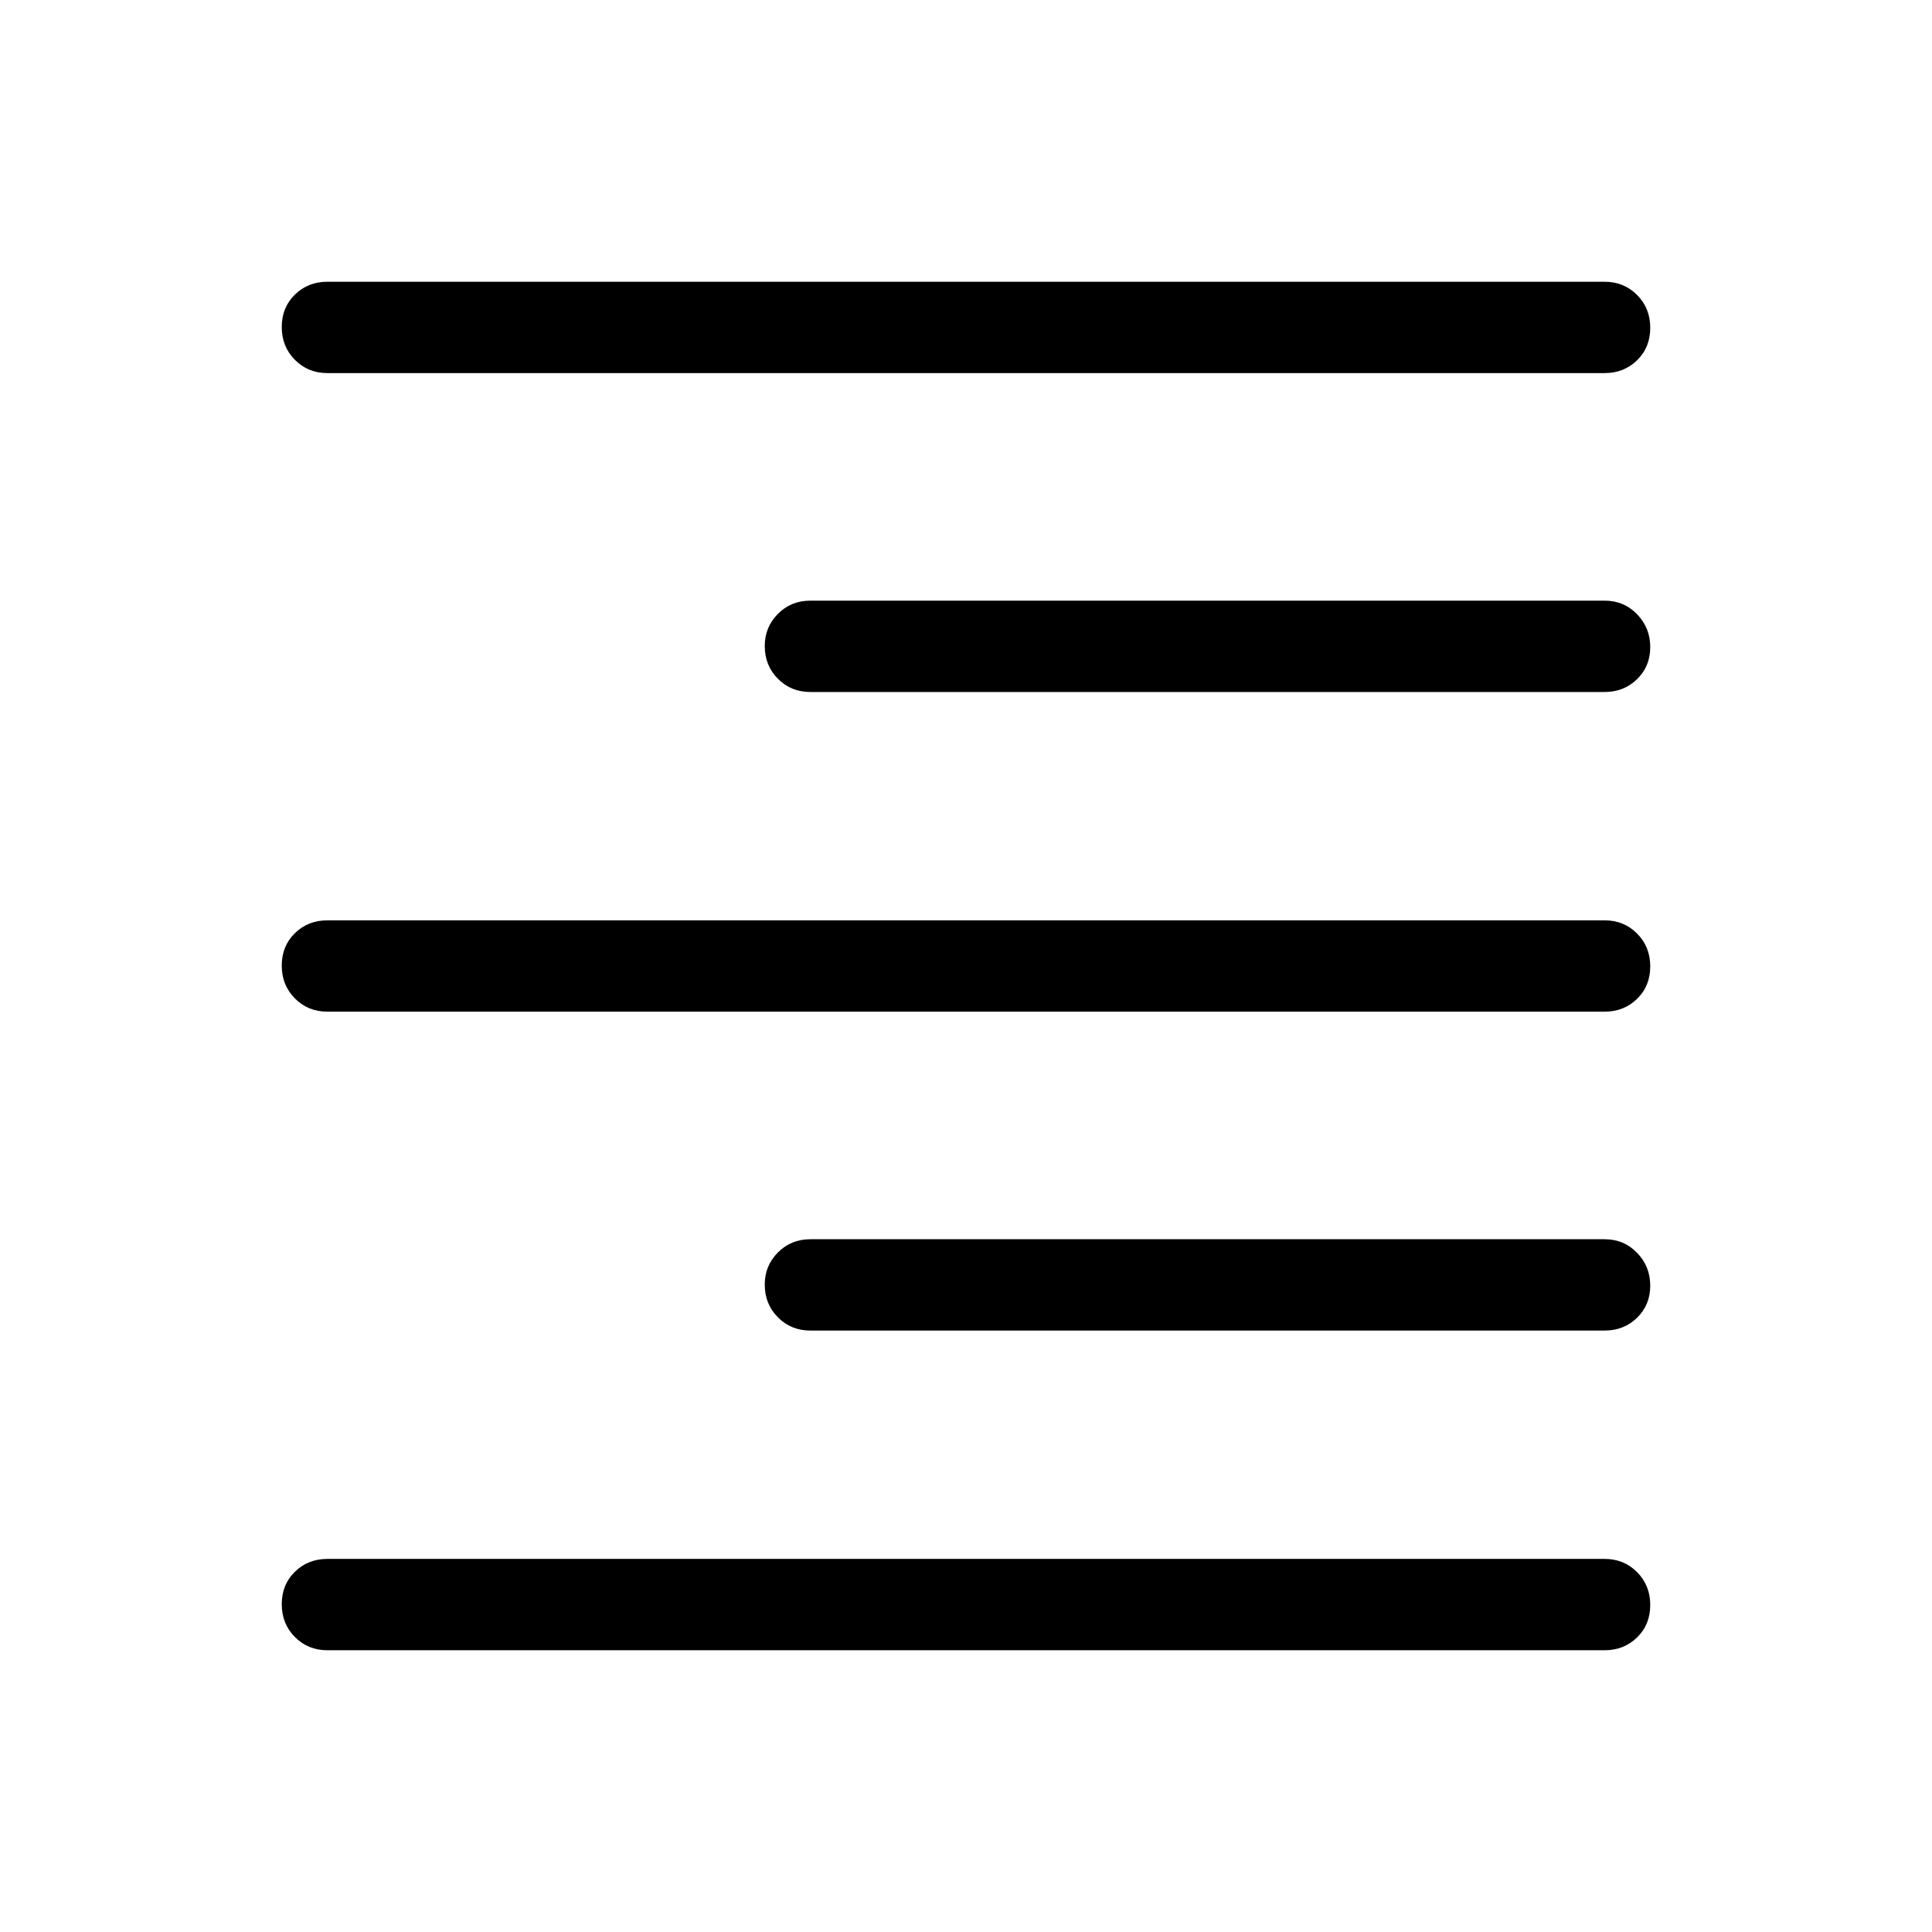 <svg xmlns="http://www.w3.org/2000/svg" height="48" viewBox="0 -960 960 960" width="48"><path d="M162.69-774.61q-9.64 0-16.16-6.59-6.53-6.58-6.53-16.3 0-9.73 6.53-16.11 6.52-6.39 16.16-6.39h634.62q9.64 0 16.16 6.58 6.53 6.58 6.53 16.31 0 9.73-6.53 16.11-6.52 6.39-16.16 6.39H162.69Zm240 158.46q-9.64 0-16.16-6.58-6.53-6.58-6.53-16.3 0-9.35 6.53-15.93 6.52-6.58 16.16-6.58h394.62q9.64 0 16.16 6.77 6.53 6.76 6.53 16.31 0 9.54-6.53 15.92-6.52 6.39-16.16 6.39H402.69Zm-240 158.84q-9.64 0-16.16-6.58-6.53-6.58-6.53-16.31 0-9.72 6.53-16.11 6.52-6.38 16.16-6.38h634.62q9.64 0 16.16 6.58 6.53 6.58 6.53 16.31 0 9.72-6.53 16.11-6.52 6.38-16.16 6.38H162.69Zm240 158.46q-9.64 0-16.16-6.58Q380-312 380-321.73q0-9.35 6.53-15.92 6.52-6.58 16.16-6.58h394.62q9.64 0 16.16 6.77 6.53 6.76 6.53 16.3 0 9.54-6.53 15.93-6.52 6.38-16.16 6.38H402.69ZM162.69-140q-9.64 0-16.16-6.58-6.53-6.58-6.53-16.31 0-9.73 6.53-16.11 6.52-6.39 16.16-6.39h634.62q9.64 0 16.16 6.59 6.53 6.58 6.53 16.3 0 9.73-6.53 16.11-6.52 6.39-16.16 6.39H162.69Z"/></svg>